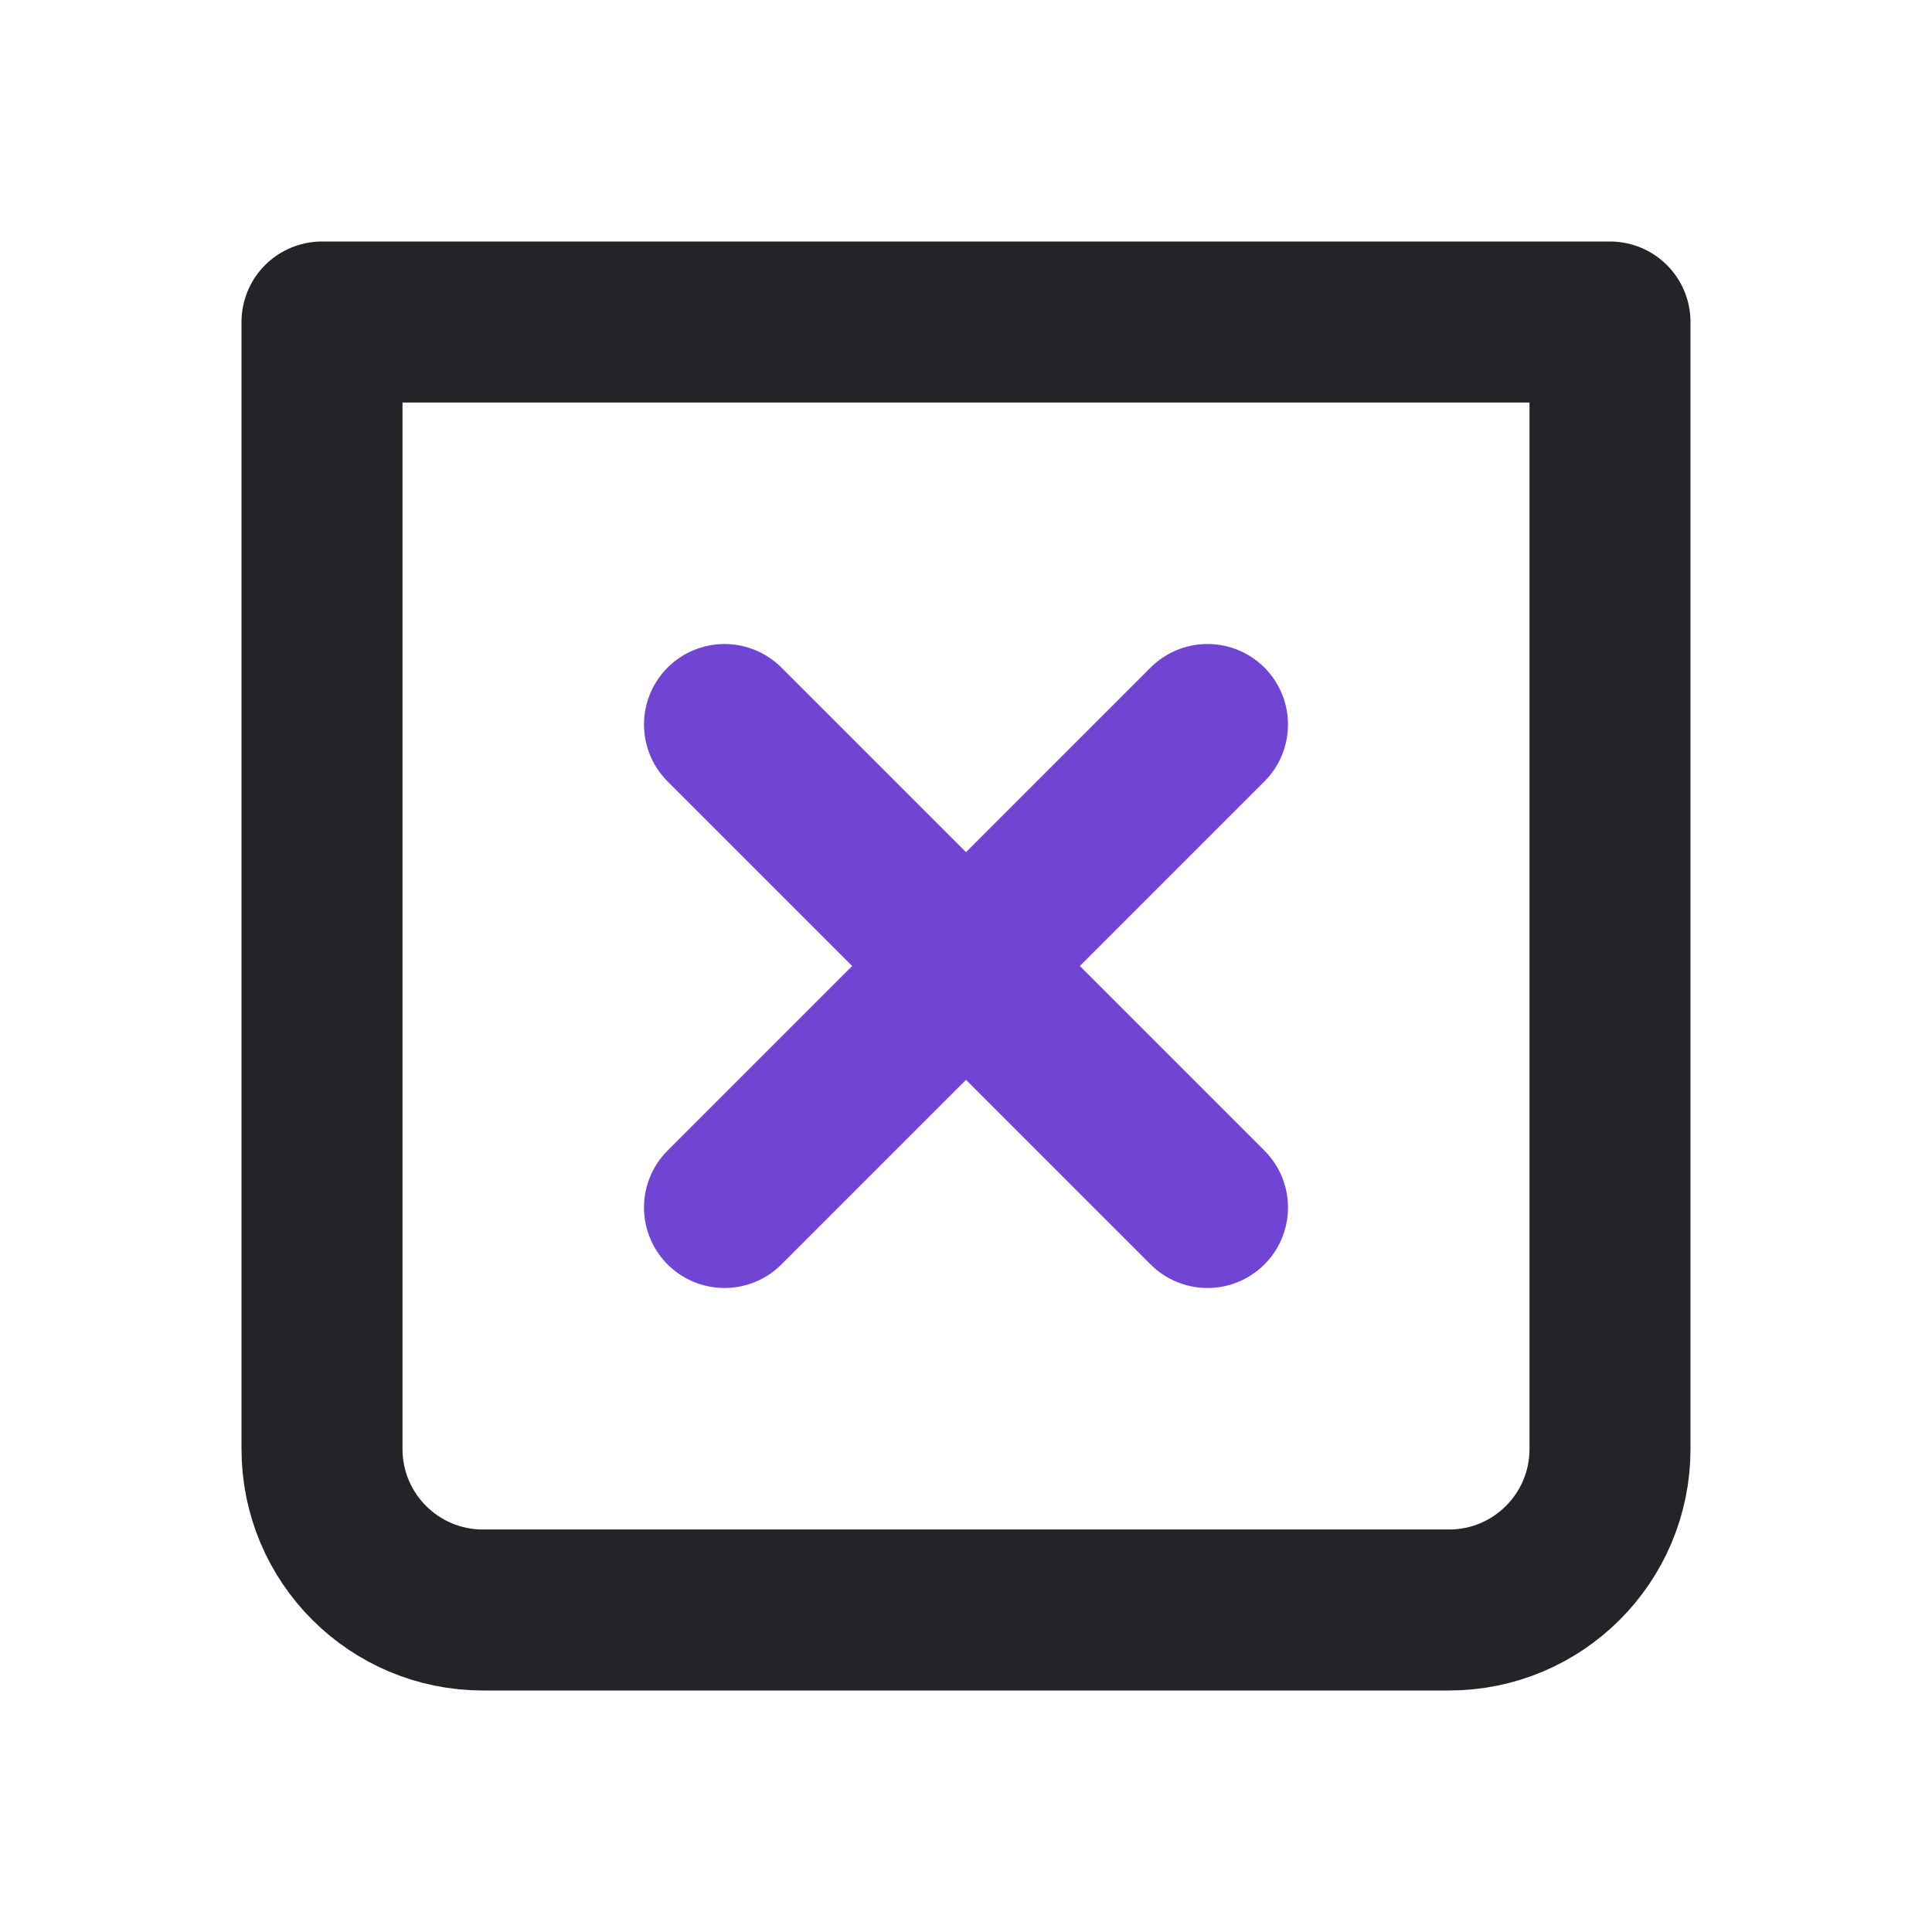 <svg width="24" height="24" viewBox="0 0 24 24" fill="none" xmlns="http://www.w3.org/2000/svg">
<path d="M4 4H20V18C20 19.105 19.105 20 18 20H6C4.895 20 4 19.105 4 18V4Z" stroke="#242328" stroke-width="2" stroke-linecap="round" stroke-linejoin="round"/>
<path d="M15 9L9 15" stroke="#7045D4" stroke-width="2" stroke-linecap="round" stroke-linejoin="round"/>
<path d="M9 9L15 15" stroke="#7045D4" stroke-width="2" stroke-linecap="round" stroke-linejoin="round"/>
</svg>
